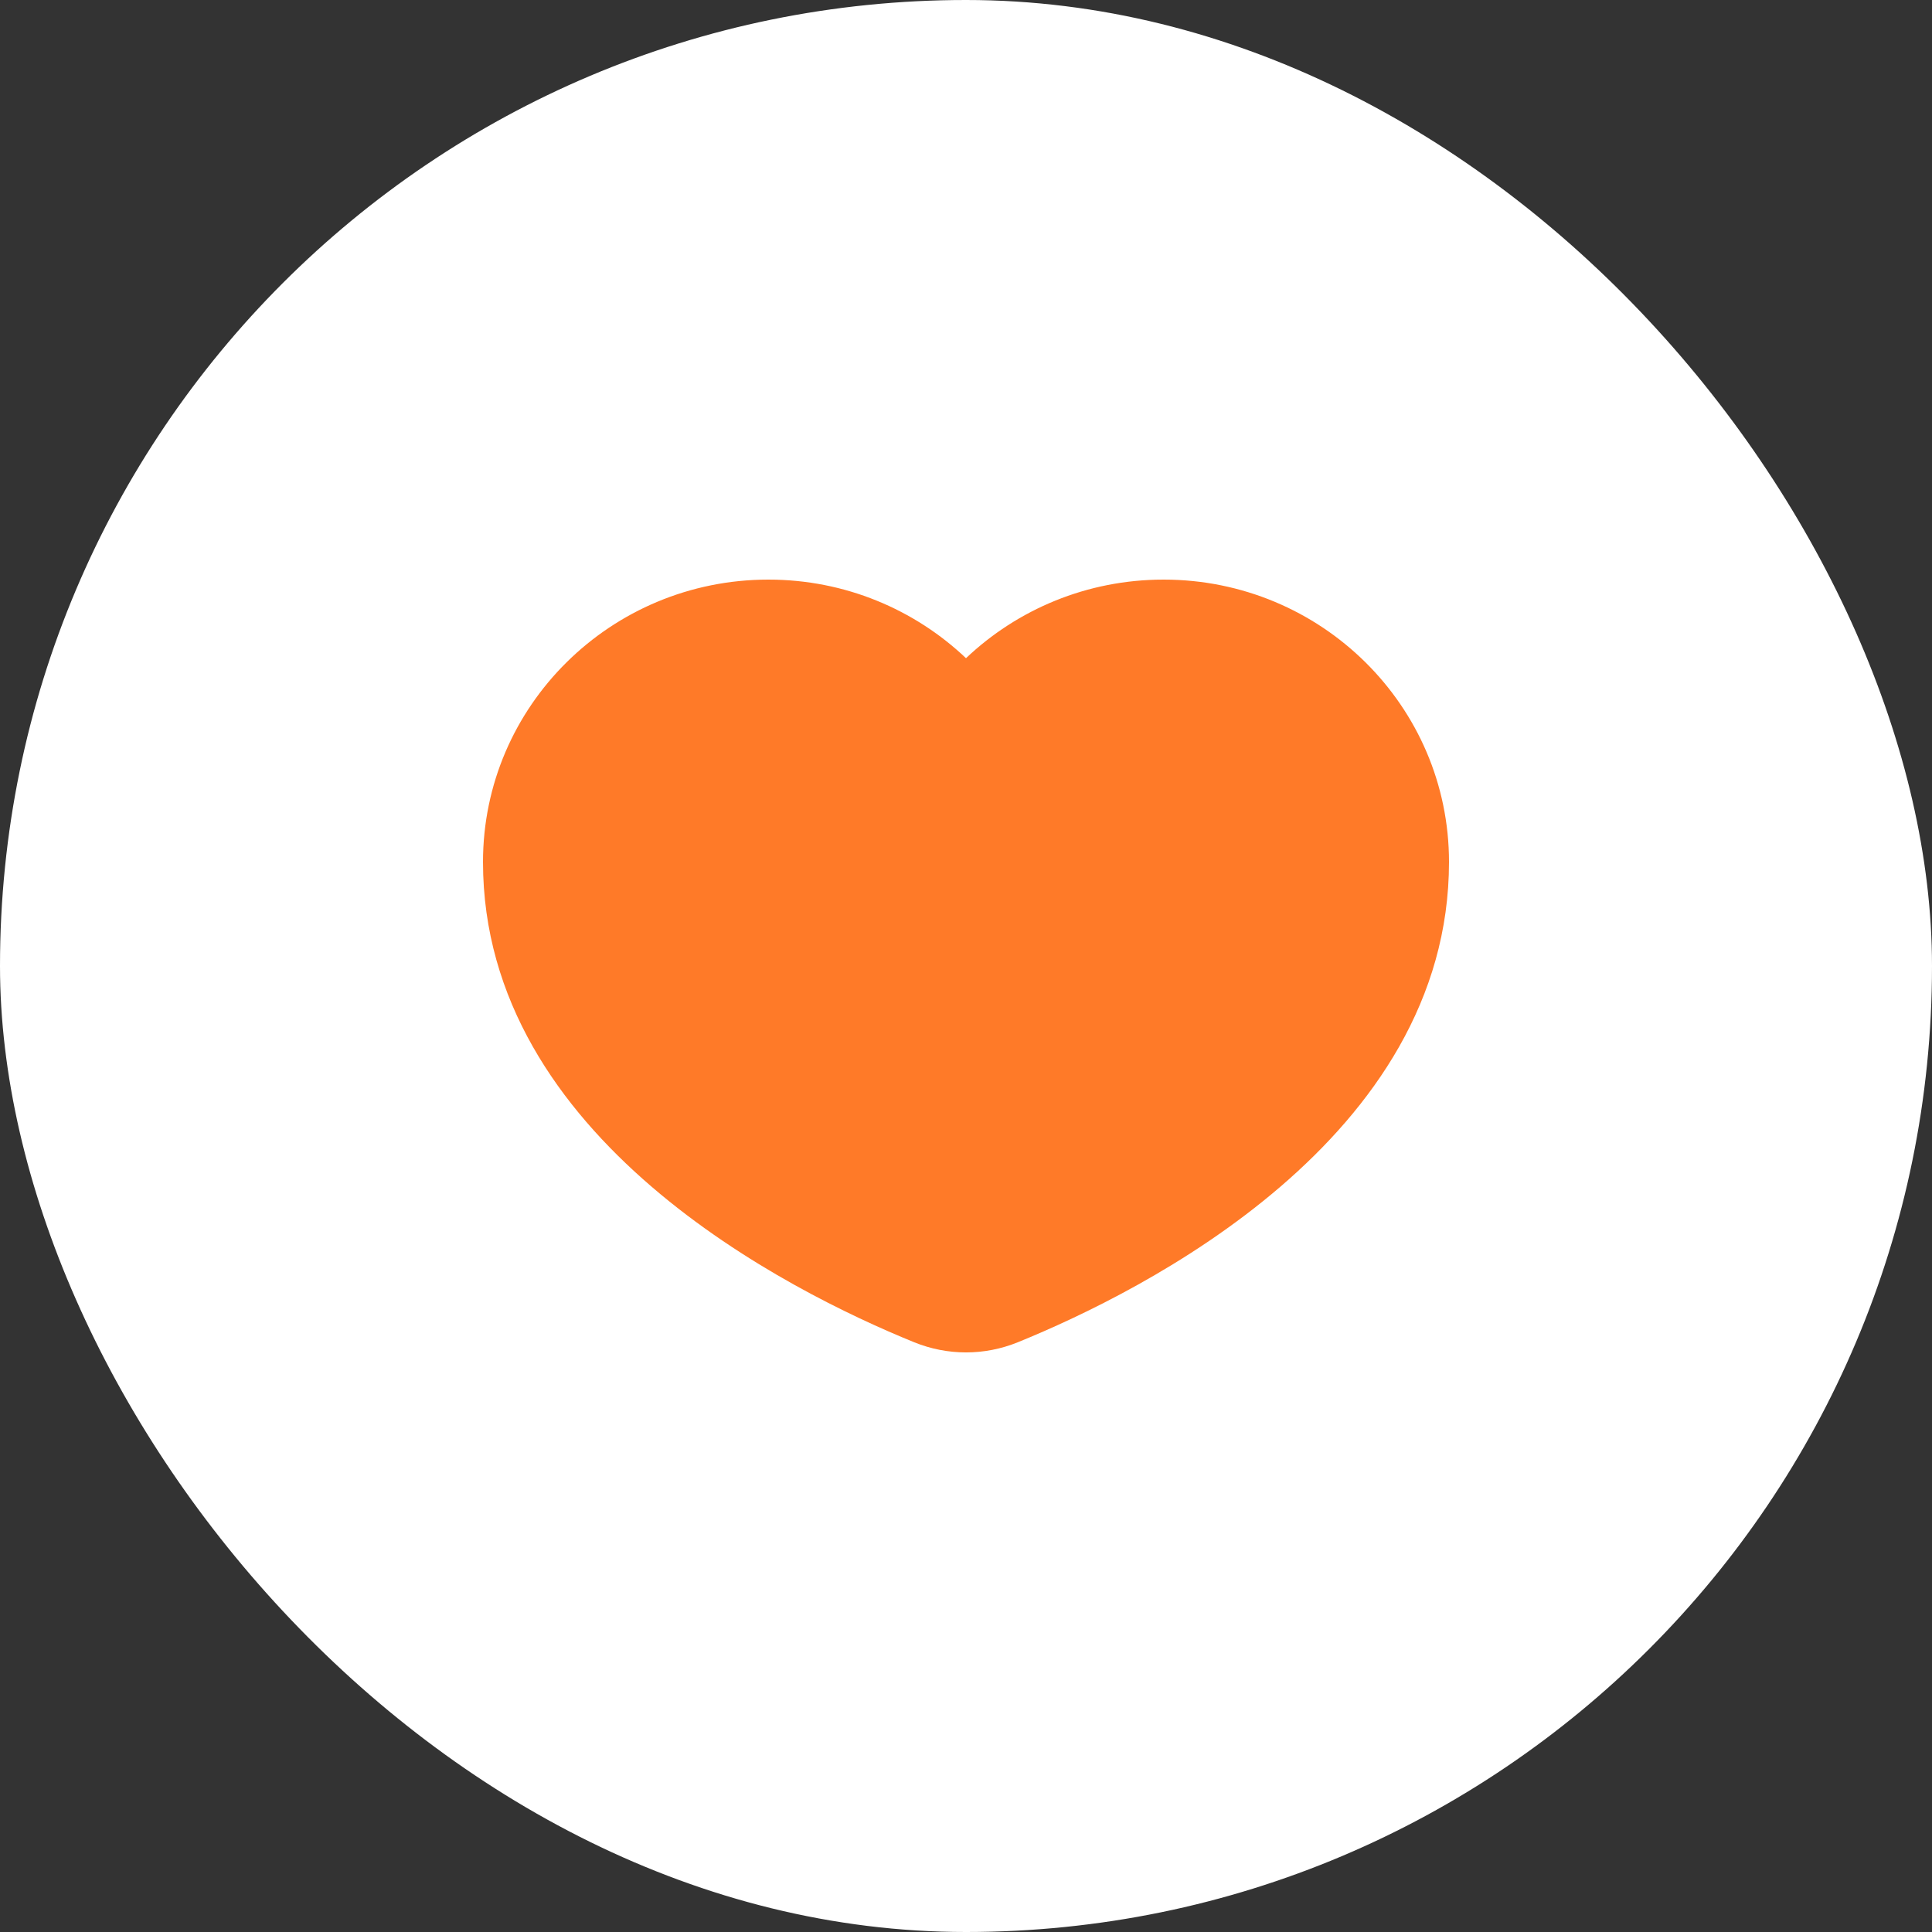 <svg width="40" height="40" viewBox="0 0 40 40" fill="none" xmlns="http://www.w3.org/2000/svg">
<rect x="0" y="0" width="40" height="40" fill="#333333" stroke="none"/>
<rect width="40" height="40" rx="20" fill="white"/>
<mask id="mask0_7_4919" style="mask-type:alpha" maskUnits="userSpaceOnUse" x="0" y="0" width="40" height="40">
<rect width="40" height="40" rx="20" fill="white"/>
</mask>
<g mask="url(#mask0_7_4919)">
<path fill-rule="evenodd" clip-rule="evenodd" d="M20 13.627C18.938 12.62 17.497 12 15.909 12C12.646 12 10 14.617 10 17.846C10 23.573 16.337 26.736 18.922 27.788C19.618 28.071 20.382 28.071 21.078 27.788C23.663 26.736 30 23.573 30 17.846C30 14.617 27.355 12 24.091 12C22.503 12 21.062 12.62 20 13.627Z" fill="#FF7A28"/>
</g>
</svg>
